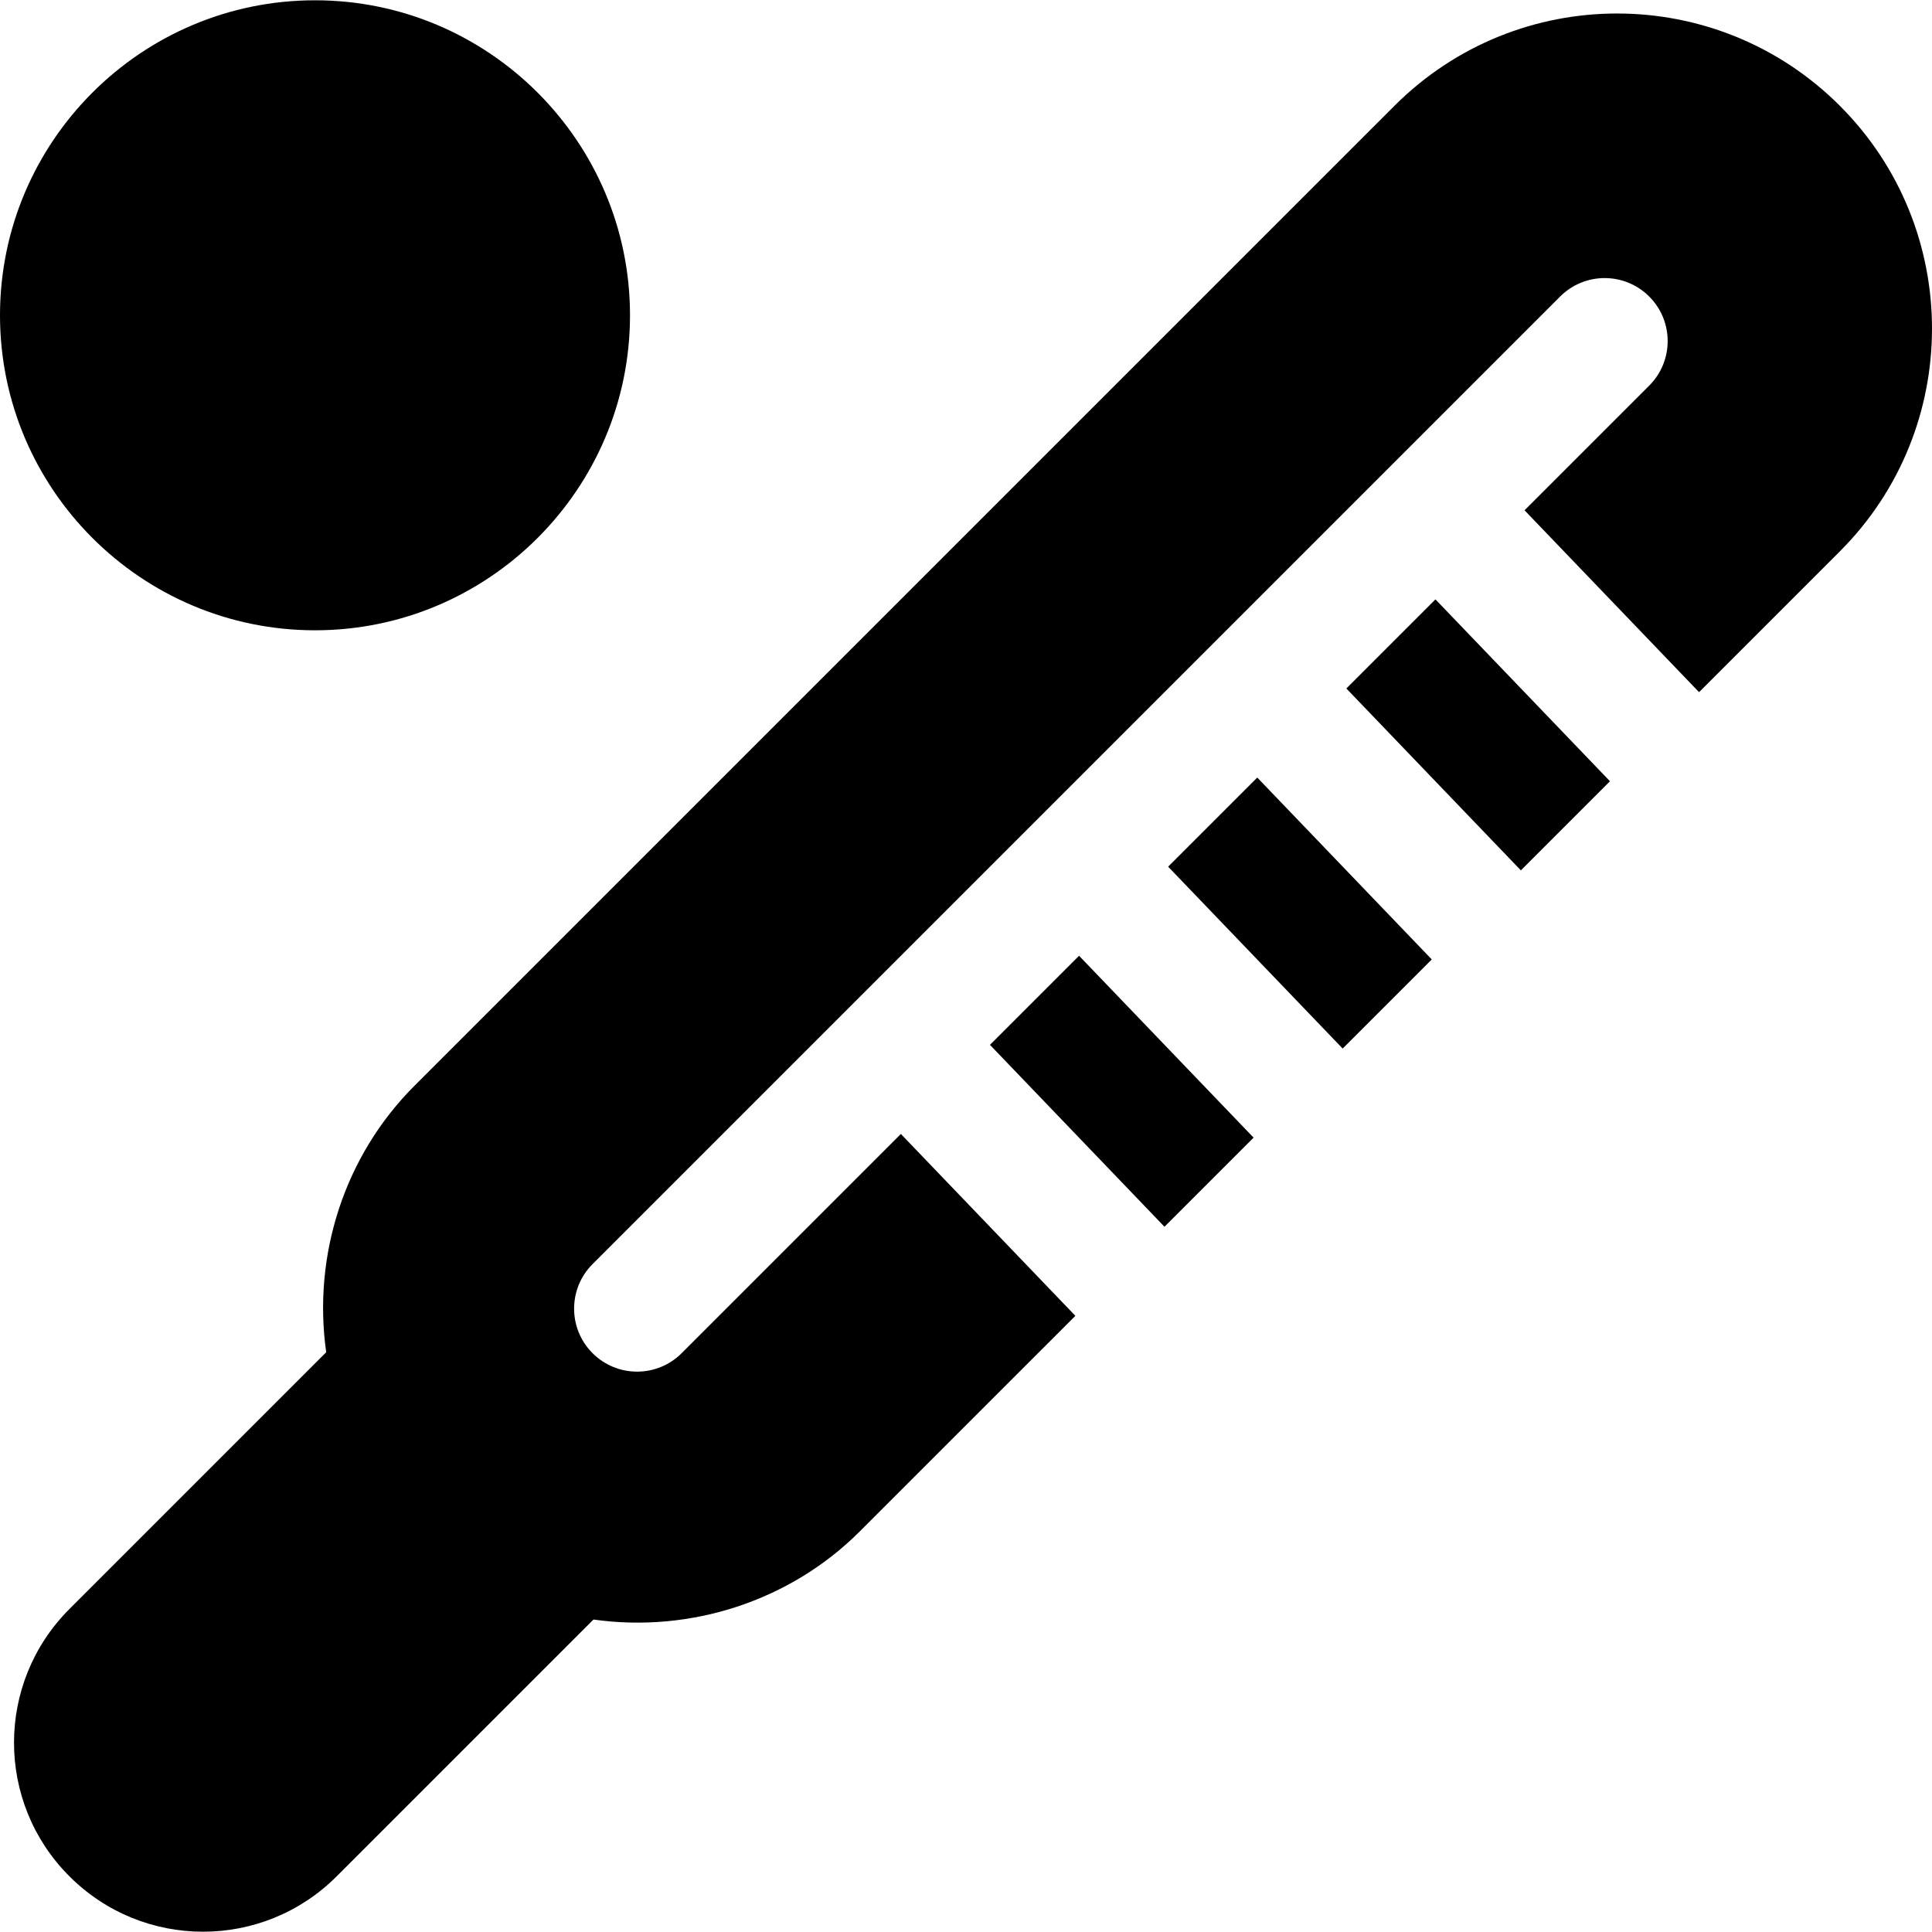 <?xml version="1.0" encoding="iso-8859-1"?>
<!-- Generator: Adobe Illustrator 19.0.0, SVG Export Plug-In . SVG Version: 6.00 Build 0)  -->
<svg xmlns="http://www.w3.org/2000/svg" xmlns:xlink="http://www.w3.org/1999/xlink" version="1.1" id="Layer_1" x="0px" y="0px" viewBox="0 0 512.001 512.001" style="enable-background:new 0 0 512.001 512.001;" xml:space="preserve">
<g>
	<g>
		<path d="M83.479,0.076C37.447,0.076,0,37.522,0,83.555c0,46.033,37.447,83.479,83.479,83.479    c46.033,0,83.479-37.447,83.479-83.479C166.958,37.522,129.512,0.076,83.479,0.076z"/>
	</g>
</g>
<g>
	<g>
		<polygon points="380.409,158.841 356.798,182.453 403.042,230.653 426.656,207.038   "/>
	</g>
</g>
<g>
	<g>
		<path d="M487.593,28.051c-32.614-32.615-85.424-32.646-118.056-0.002L109.805,287.775c-18.467,18.462-26.999,44.788-23.359,70.588    l-68.044,68.044c-19.596,19.585-19.563,51.286-0.011,70.827c19.56,19.582,51.263,19.591,70.838,0.006l68.044-68.044    c25.751,3.62,52.131-4.902,70.588-23.364l57.123-57.122l-46.242-48.199l-58.098,58.098c-6.521,6.521-17.088,6.521-23.609,0    c-6.521-6.516-6.521-17.092,0-23.609c51.862-51.862,202.427-202.427,256.416-256.416c6.521-6.521,17.088-6.521,23.609,0    c6.521,6.516,6.521,17.092,0,23.609l-33.041,33.04l46.247,48.199l37.326-37.325C520.136,113.557,520.136,60.6,487.593,28.051z"/>
	</g>
</g>
<g>
	<g>
		<polygon points="333.189,206.062 309.571,229.678 355.819,277.875 379.434,254.262   "/>
	</g>
</g>
<g>
	<g>
		<polygon points="285.963,253.287 262.351,276.9 308.595,325.099 332.21,301.484   "/>
	</g>
</g>
<g>
</g>
<g>
</g>
<g>
</g>
<g>
</g>
<g>
</g>
<g>
</g>
<g>
</g>
<g>
</g>
<g>
</g>
<g>
</g>
<g>
</g>
<g>
</g>
<g>
</g>
<g>
</g>
<g>
</g>
</svg>
